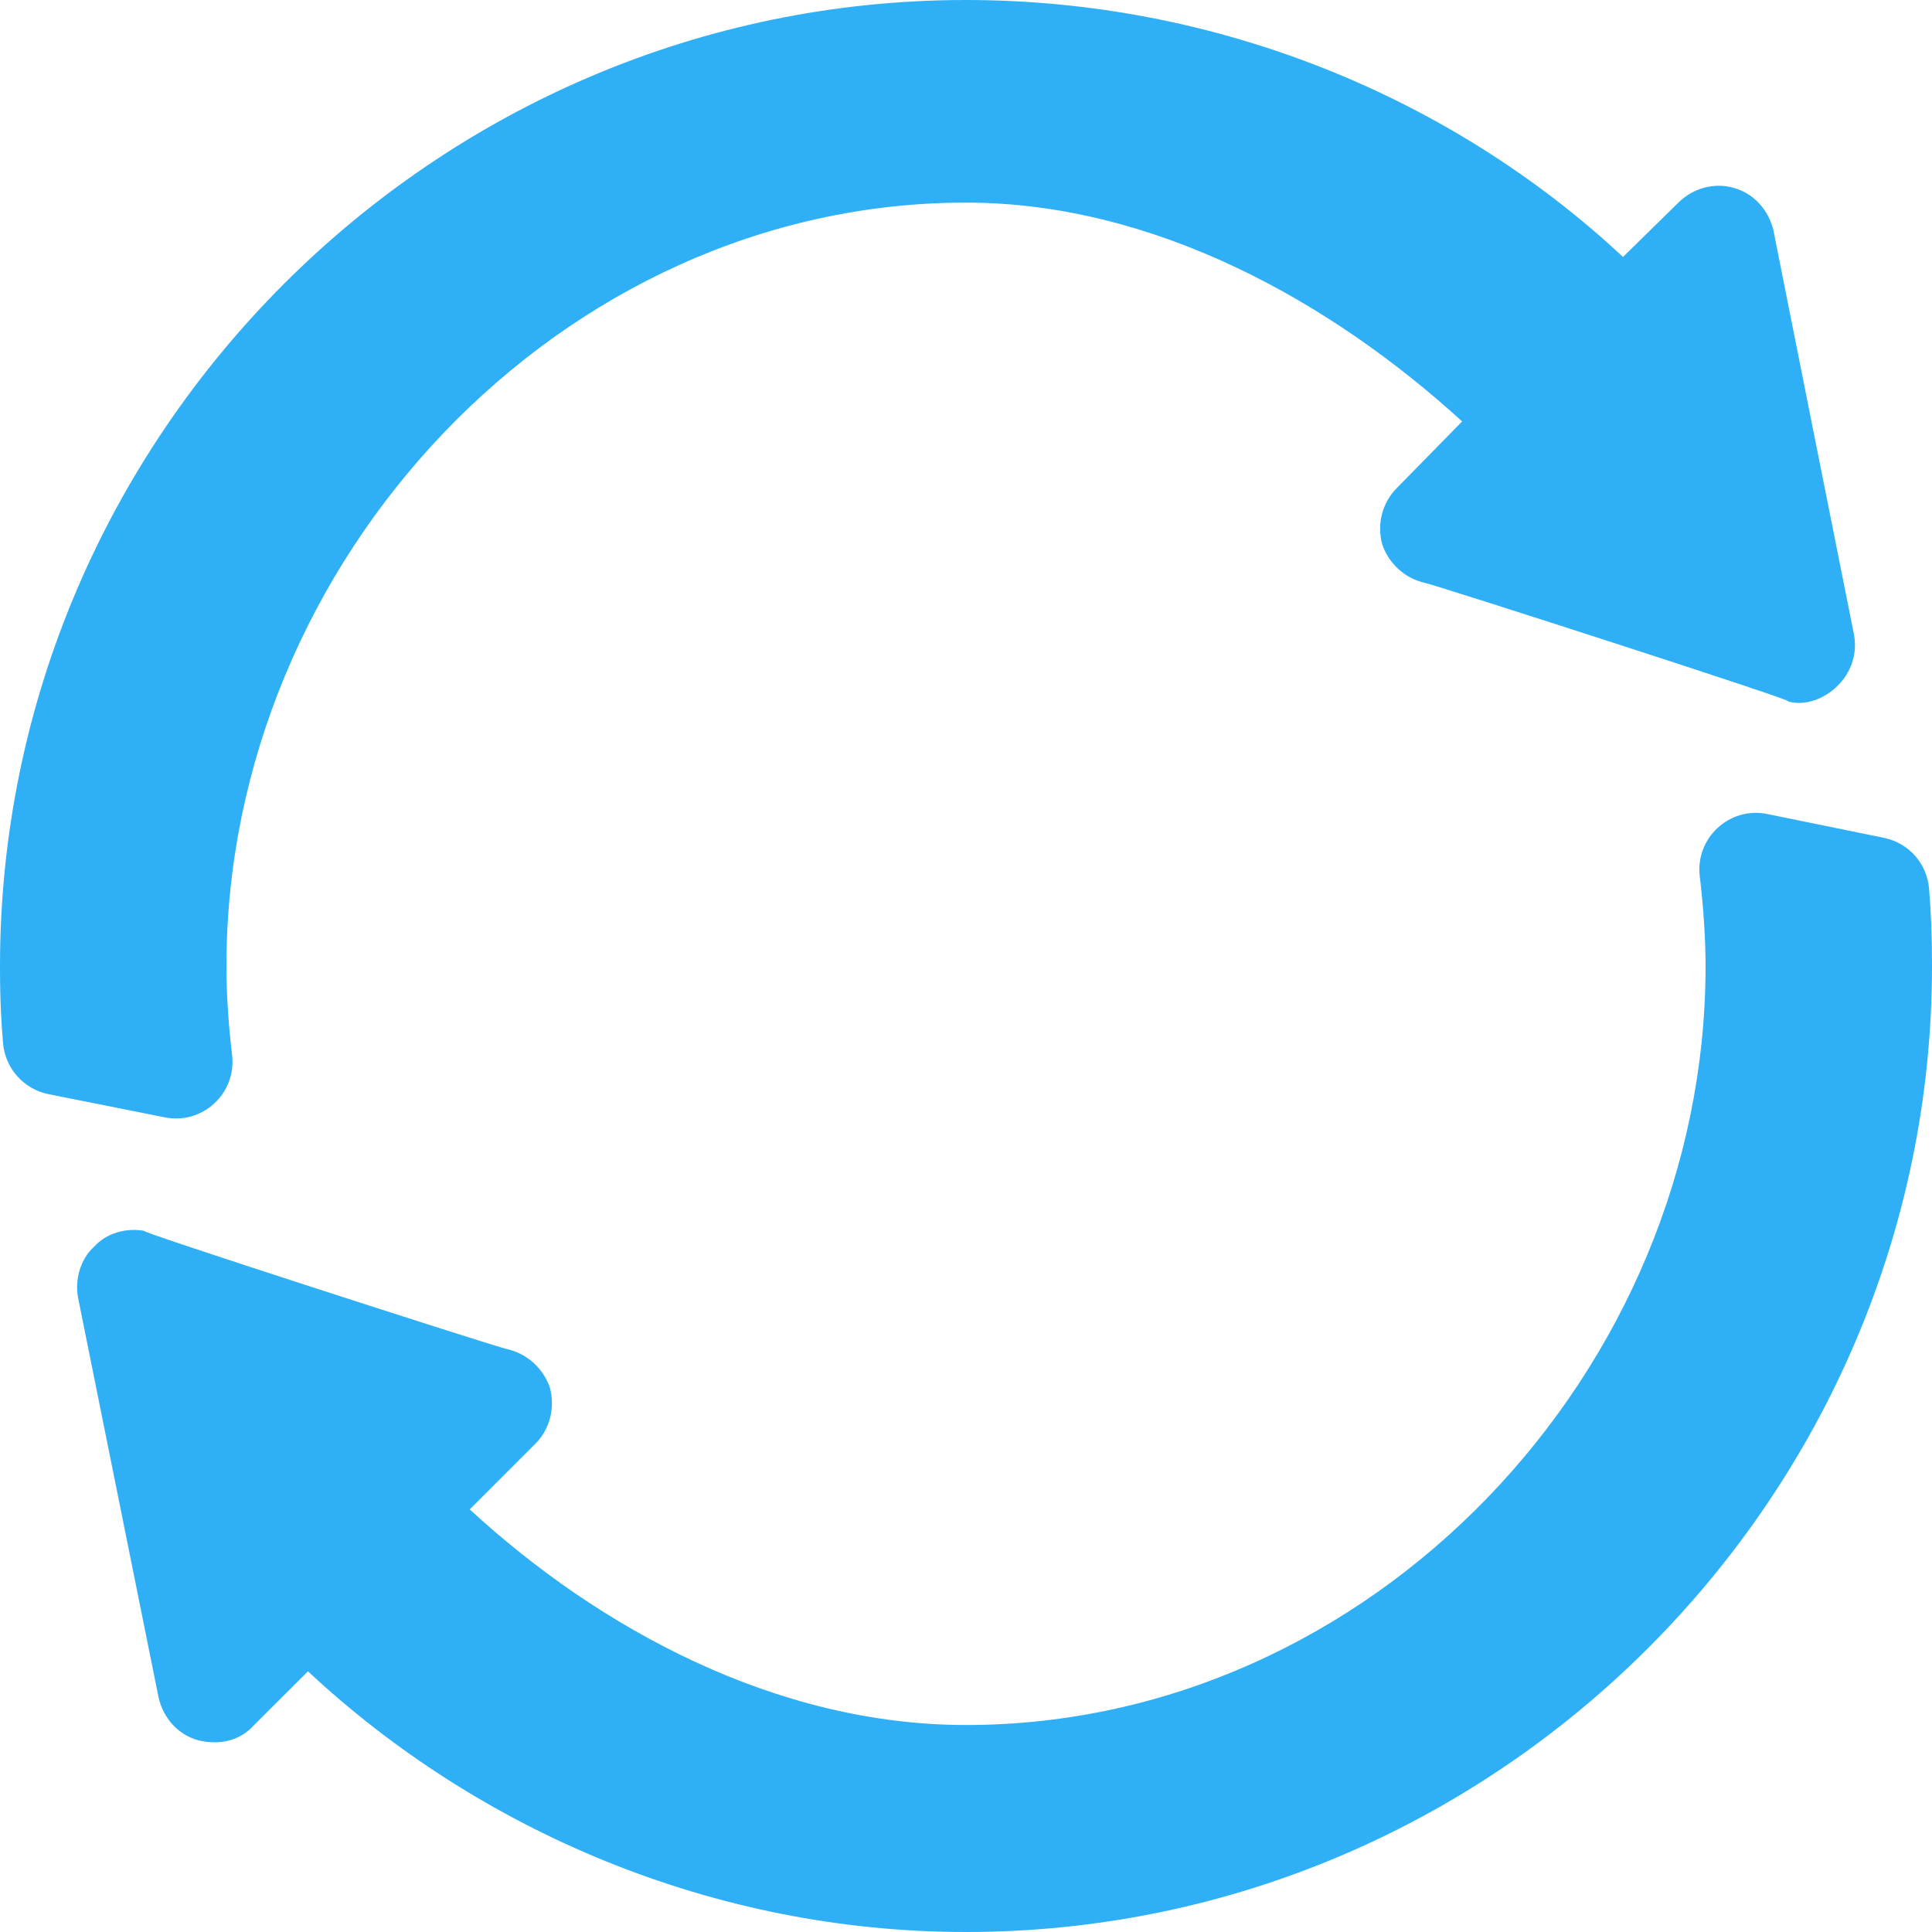 <svg width="15" height="15" viewBox="0 0 15 15" fill="none" xmlns="http://www.w3.org/2000/svg">
<g clip-path="url(#clip0)">
<path d="M1.802 8.192C1.773 7.95 1.758 7.711 1.758 7.5C1.758 4.353 4.353 1.573 7.5 1.573C8.968 1.573 10.342 2.35 11.352 3.272L10.846 3.788C10.732 3.902 10.688 4.069 10.732 4.228C10.784 4.377 10.907 4.491 11.065 4.526C11.154 4.544 14.06 5.481 13.875 5.443C14.11 5.522 14.459 5.271 14.394 4.925C14.376 4.836 13.732 1.608 13.77 1.793C13.734 1.635 13.62 1.503 13.462 1.459C13.313 1.415 13.146 1.459 13.031 1.573L12.601 1.995C11.274 0.756 9.451 0 7.5 0C3.378 0 0 3.378 0 7.5L0 7.518C0 7.765 0.011 7.957 0.024 8.103C0.042 8.297 0.185 8.456 0.376 8.495L1.279 8.675C1.573 8.734 1.837 8.488 1.802 8.192Z" fill="#2FB0F6"/>
<path d="M14.627 6.505L13.721 6.32C13.427 6.26 13.161 6.507 13.197 6.804C13.228 7.061 13.242 7.31 13.242 7.5C13.242 10.646 10.646 13.393 7.5 13.393C6.032 13.393 4.658 12.65 3.647 11.719L4.154 11.212C4.269 11.098 4.312 10.931 4.269 10.772C4.216 10.623 4.093 10.509 3.935 10.474C3.846 10.456 0.94 9.519 1.125 9.557C0.976 9.53 0.826 9.574 0.73 9.68C0.624 9.776 0.58 9.934 0.606 10.075C0.624 10.164 1.268 13.363 1.231 13.178C1.266 13.336 1.38 13.468 1.538 13.511C1.722 13.557 1.875 13.502 1.969 13.397L2.391 12.976C3.718 14.215 5.54 15 7.5 15C11.622 15 15 11.622 15 7.5V7.474C15 7.279 14.993 7.088 14.977 6.897C14.96 6.703 14.818 6.544 14.627 6.505Z" fill="#2FB0F6"/>
</g>
<defs>
<clipPath id="clip0">
<rect width="15" height="15" fill="white"/>
</clipPath>
</defs>
</svg>

